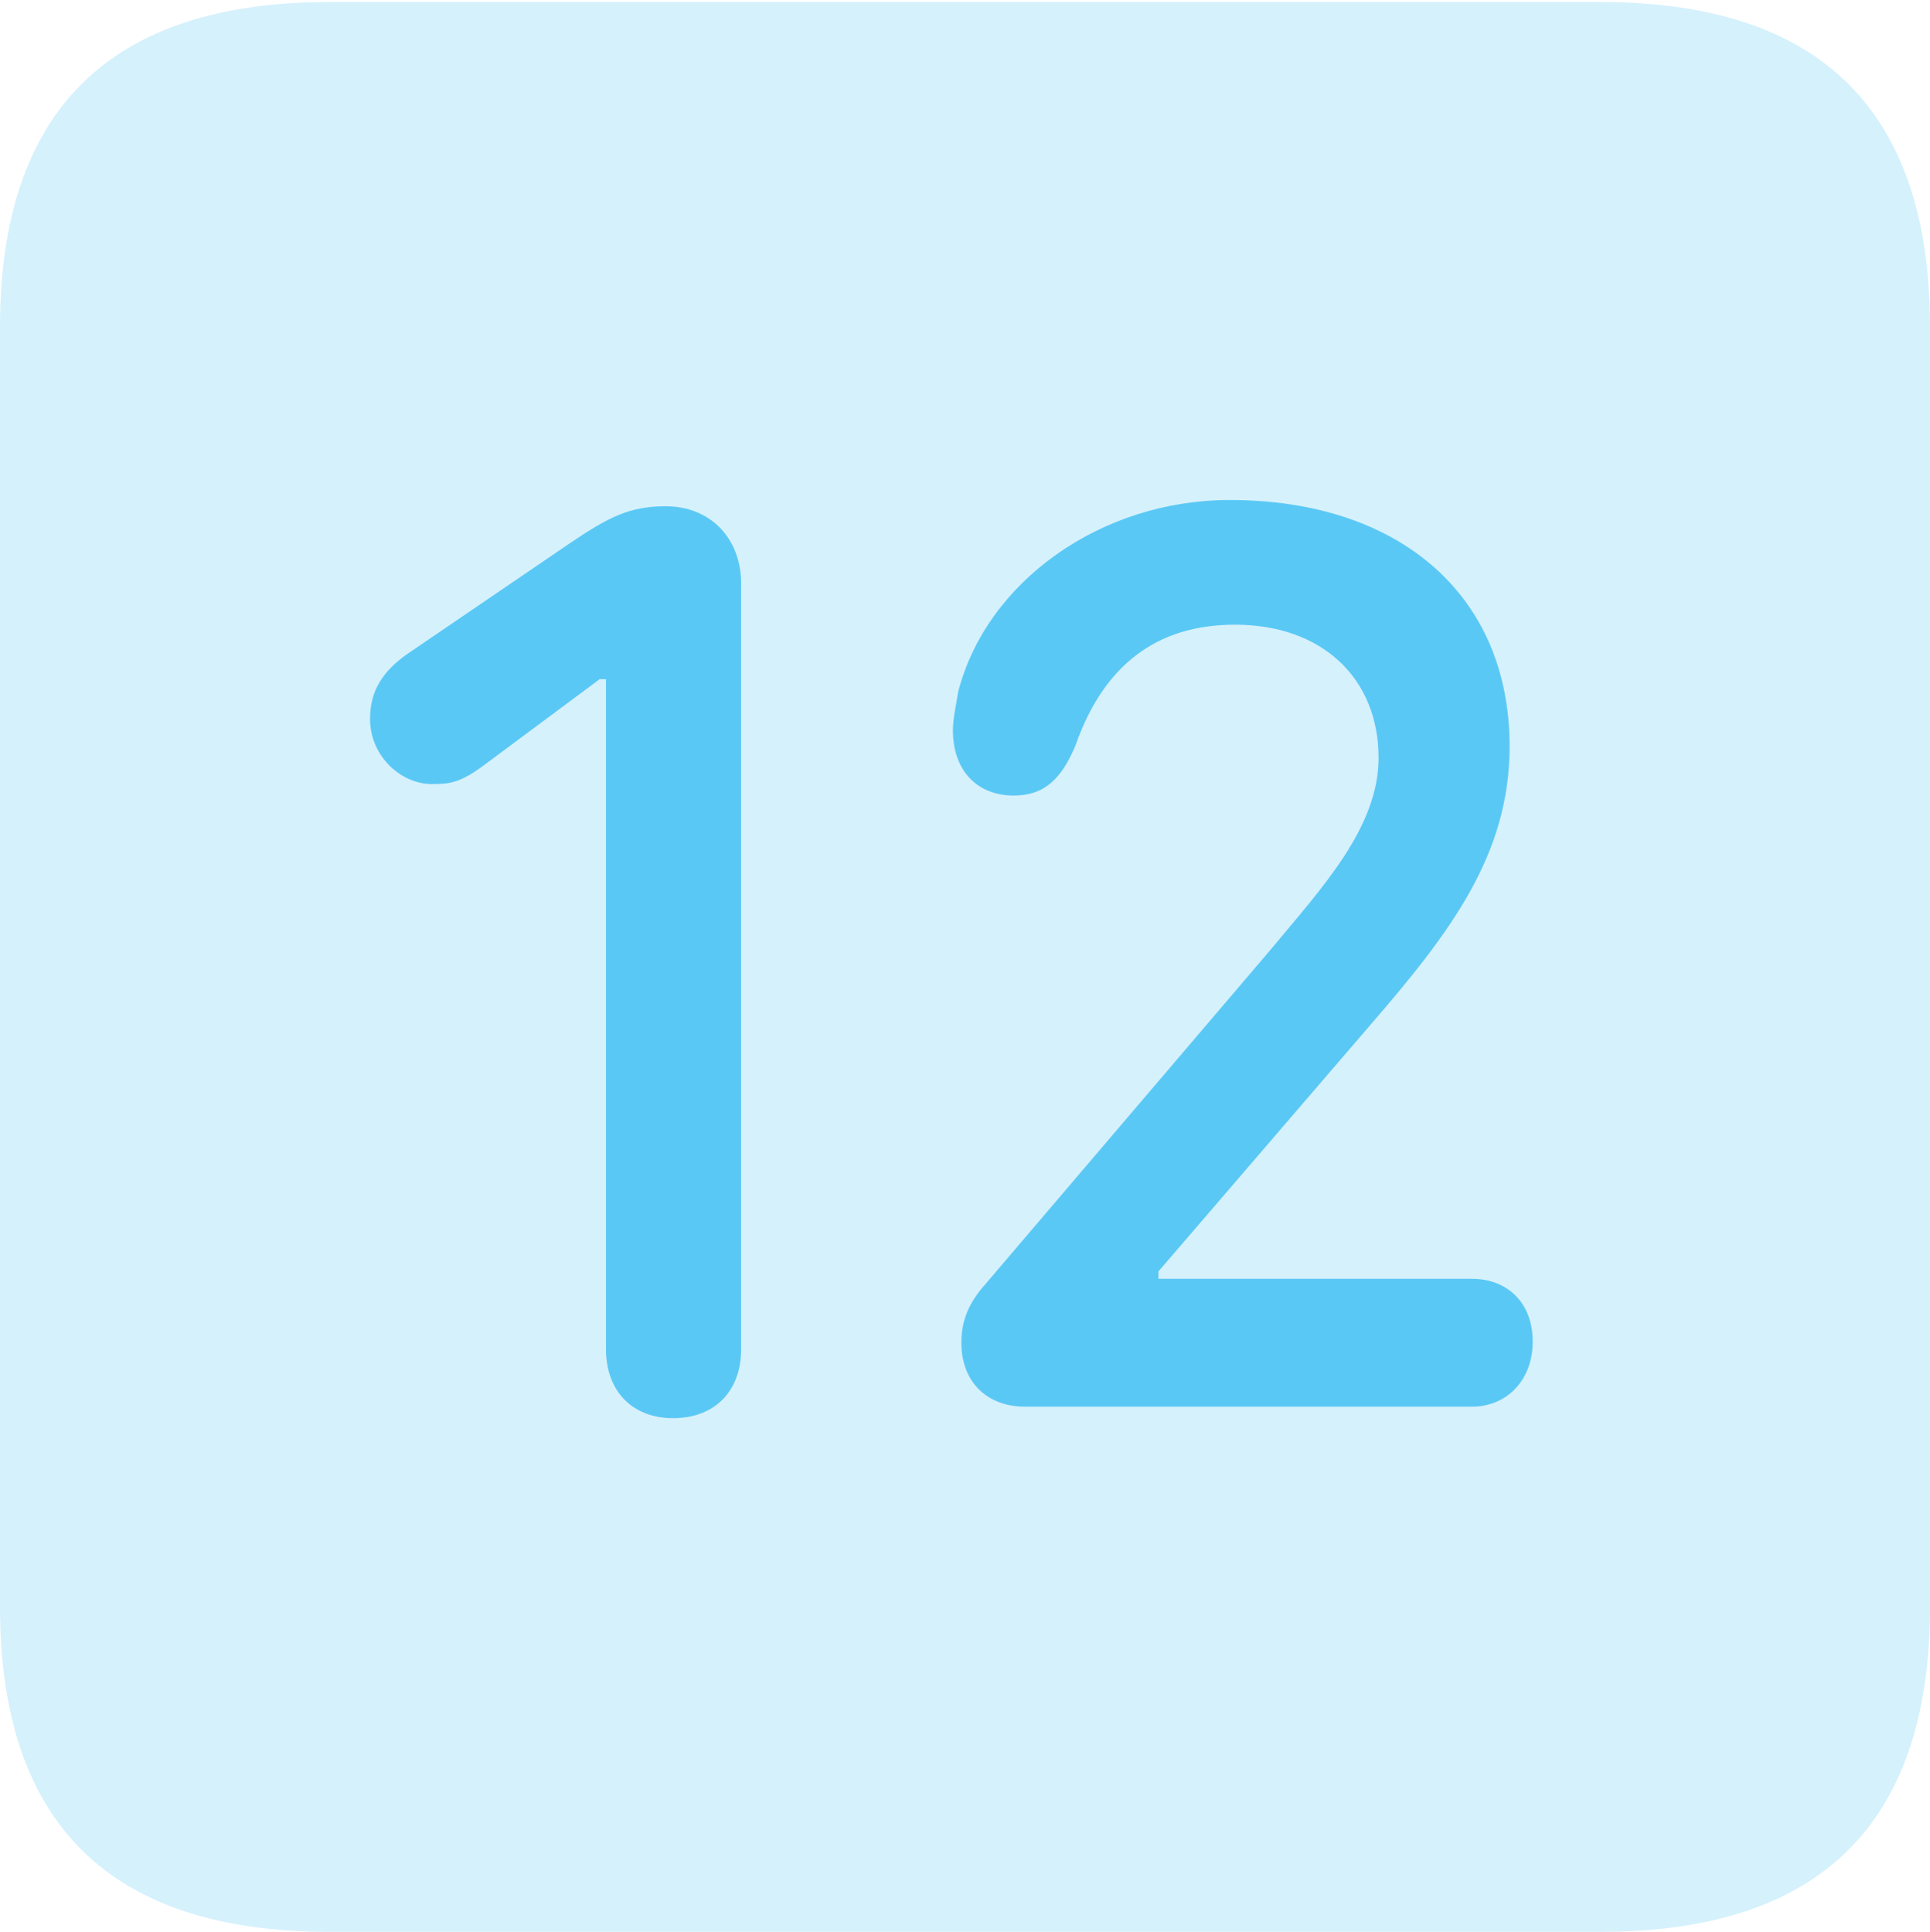 <?xml version="1.0" encoding="UTF-8"?>
<!--Generator: Apple Native CoreSVG 175.5-->
<!DOCTYPE svg
PUBLIC "-//W3C//DTD SVG 1.1//EN"
       "http://www.w3.org/Graphics/SVG/1.1/DTD/svg11.dtd">
<svg version="1.1" xmlns="http://www.w3.org/2000/svg" xmlns:xlink="http://www.w3.org/1999/xlink" width="22.473" height="22.498">
 <g>
  <rect height="22.498" opacity="0" width="22.473" x="0" y="0"/>
  <path d="M3.833 22.498L18.64 22.498C21.204 22.498 22.473 21.228 22.473 18.713L22.473 3.809C22.473 1.294 21.204 0.024 18.64 0.024L3.833 0.024C1.282 0.024 0 1.282 0 3.809L0 18.713C0 21.24 1.282 22.498 3.833 22.498Z" fill="#5ac8f5" fill-opacity="0.25"/>
  <path d="M7.837 16.516C7.373 16.516 7.056 16.211 7.056 15.71L7.056 7.91L6.982 7.91L5.652 8.899C5.359 9.119 5.237 9.131 5.029 9.131C4.663 9.131 4.309 8.801 4.309 8.374C4.309 8.044 4.456 7.825 4.724 7.629L6.641 6.323C7.092 6.018 7.336 5.896 7.751 5.896C8.276 5.896 8.63 6.274 8.63 6.799L8.63 15.71C8.63 16.211 8.313 16.516 7.837 16.516ZM11.938 16.382C11.487 16.382 11.194 16.089 11.194 15.637C11.194 15.381 11.279 15.173 11.475 14.954L14.795 11.06C15.381 10.352 16.052 9.644 16.052 8.826C16.052 7.898 15.393 7.275 14.38 7.275C13.477 7.275 12.854 7.739 12.524 8.679C12.366 9.058 12.17 9.265 11.804 9.265C11.377 9.265 11.096 8.972 11.096 8.508C11.096 8.362 11.133 8.215 11.157 8.057C11.487 6.775 12.817 5.823 14.319 5.823C16.296 5.823 17.578 6.934 17.578 8.691C17.578 9.949 16.895 10.852 15.955 11.938L13.489 14.807L13.489 14.893L17.139 14.893C17.541 14.893 17.847 15.161 17.847 15.625C17.847 16.077 17.541 16.382 17.139 16.382Z" fill="#5ac8f5"/>
 </g>
</svg>
